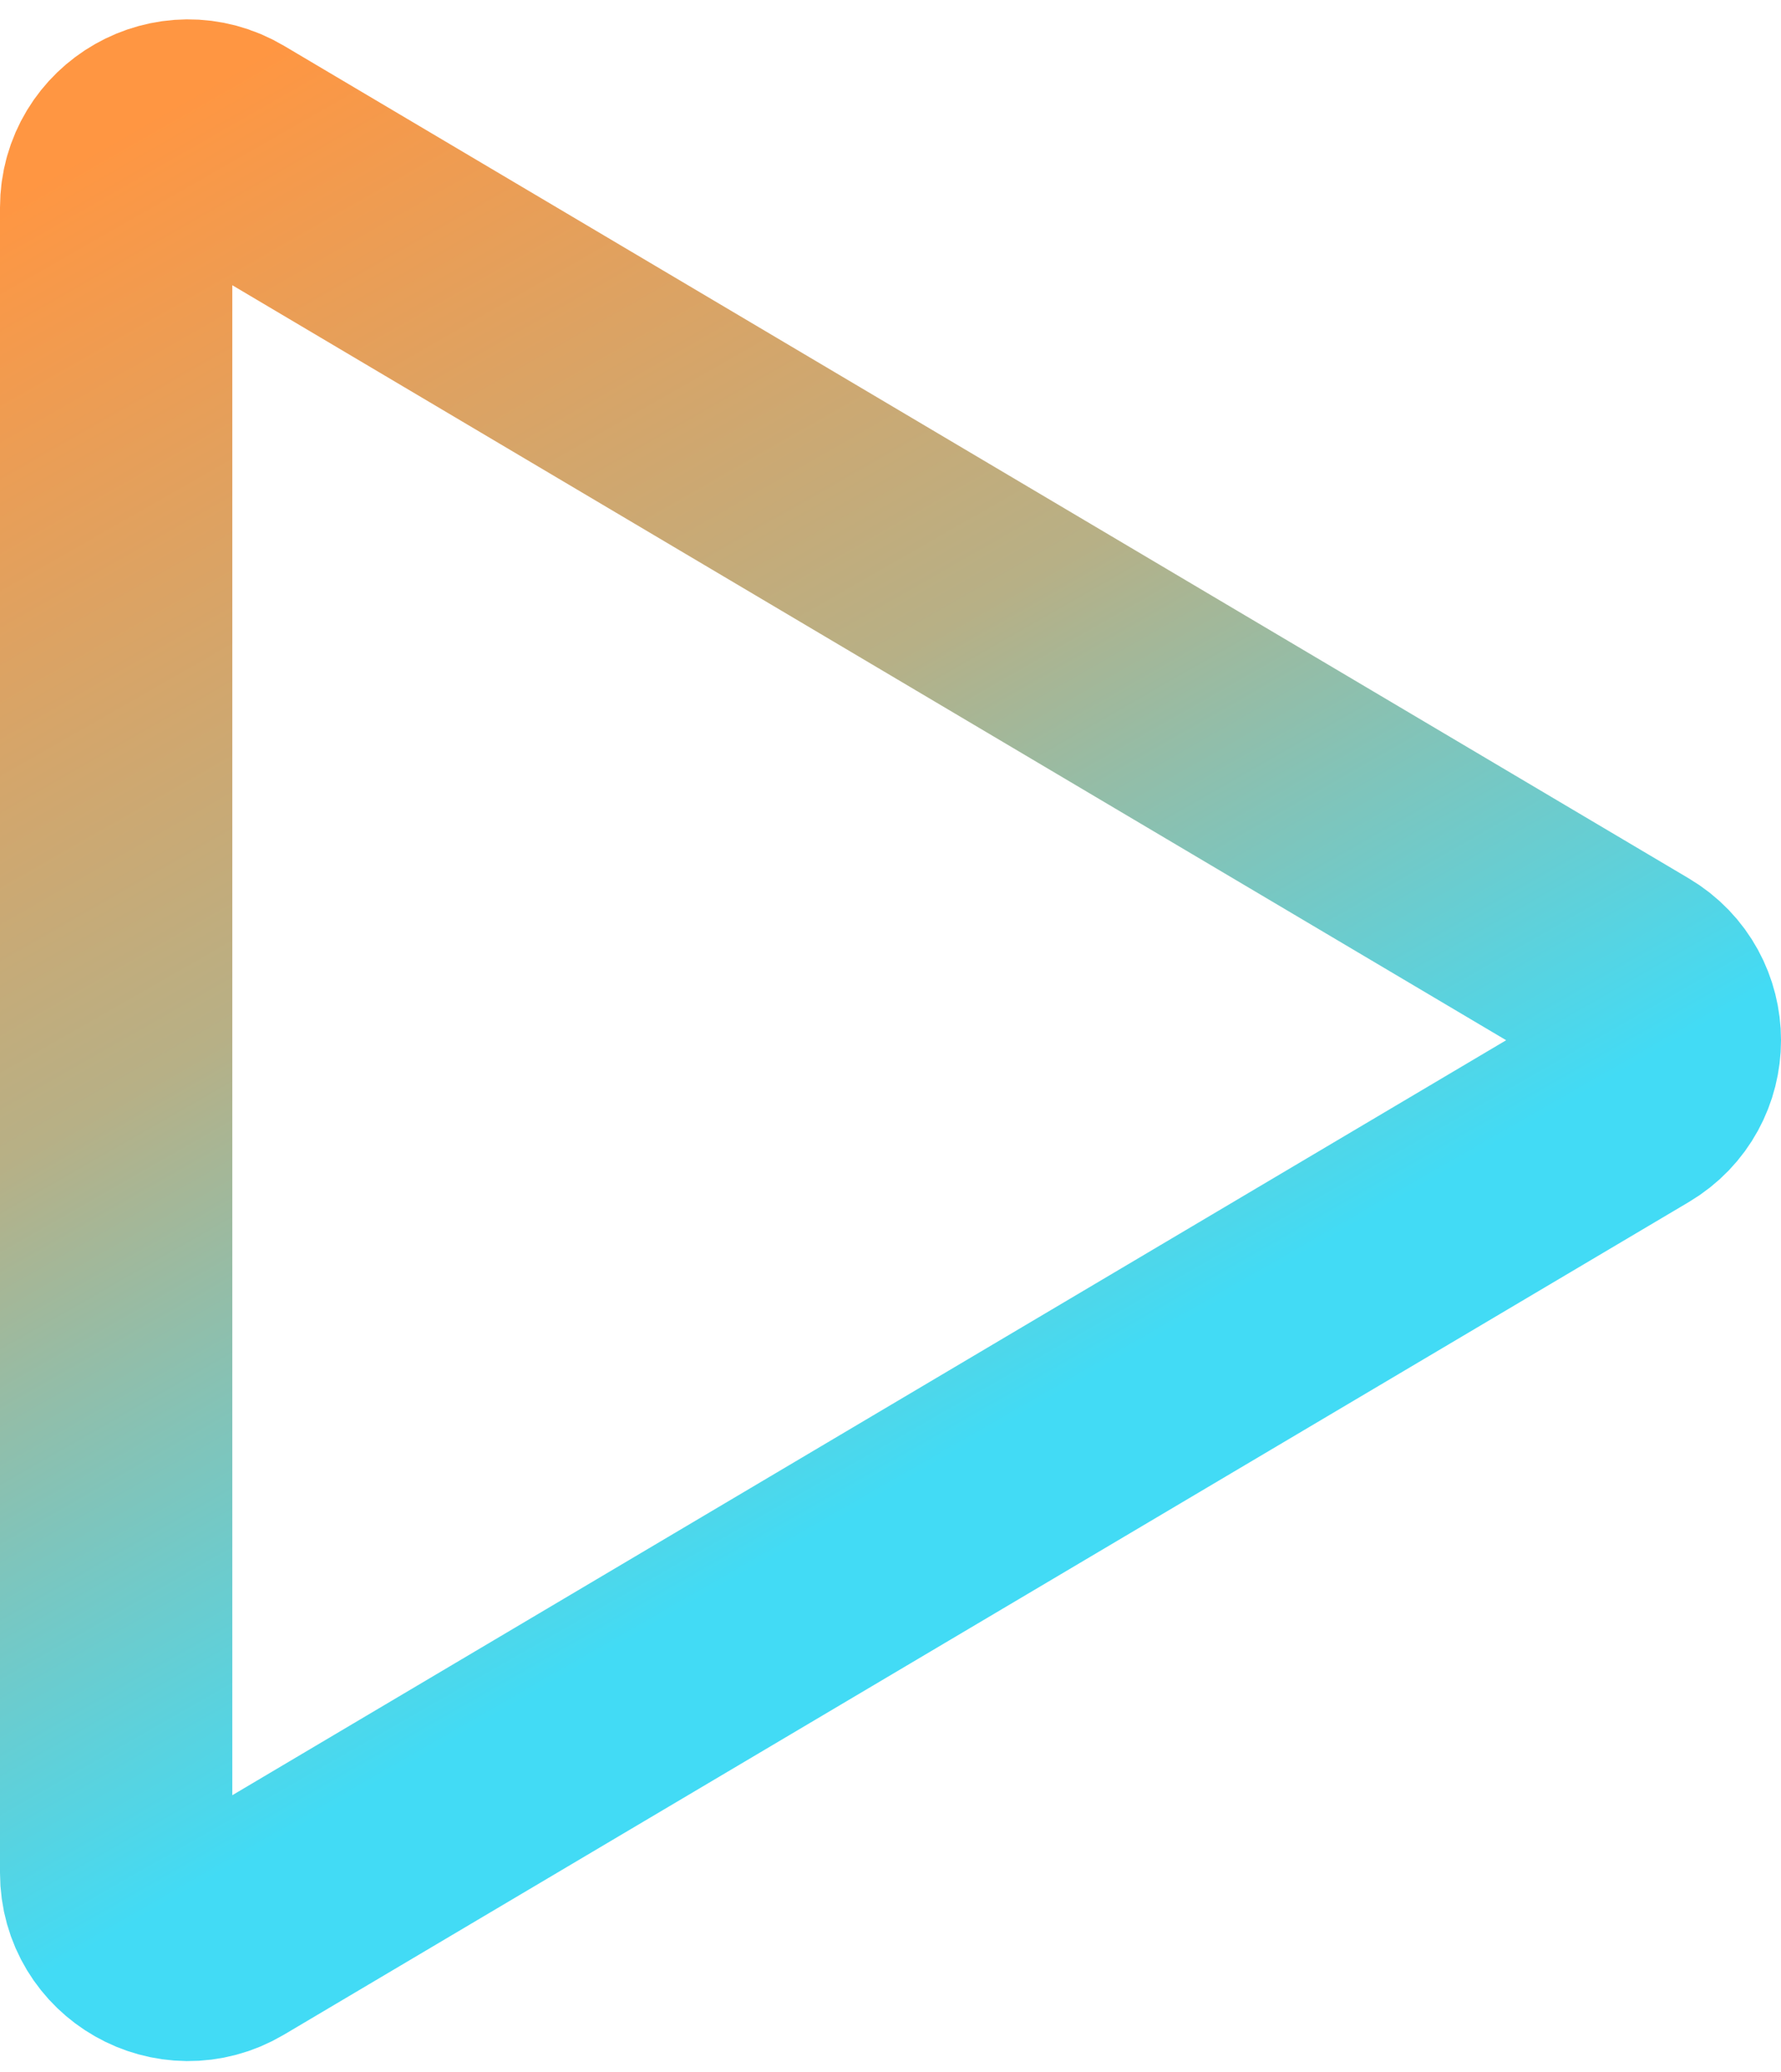 <svg width="92" height="107" viewBox="0 0 92 107" fill="none" xmlns="http://www.w3.org/2000/svg">
<path d="M11.608 7.525C9.132 6.057 6 7.842 6 10.72V96.731C6 99.609 9.132 101.393 11.608 99.926L84.18 56.921C86.607 55.482 86.607 51.968 84.18 50.53L11.608 7.525Z" stroke="url(#paint0_linear_255_1293)" stroke-width="12" stroke-linecap="round" stroke-linejoin="round"/>
<defs>
<linearGradient id="paint0_linear_255_1293" x1="6" y1="7" x2="46" y2="77" gradientUnits="userSpaceOnUse">
<stop stop-color="#FF9642"/>
<stop offset="0.536" stop-color="#B7B086"/>
<stop offset="1" stop-color="#42DBF5"/>
</linearGradient>
</defs>
</svg>
